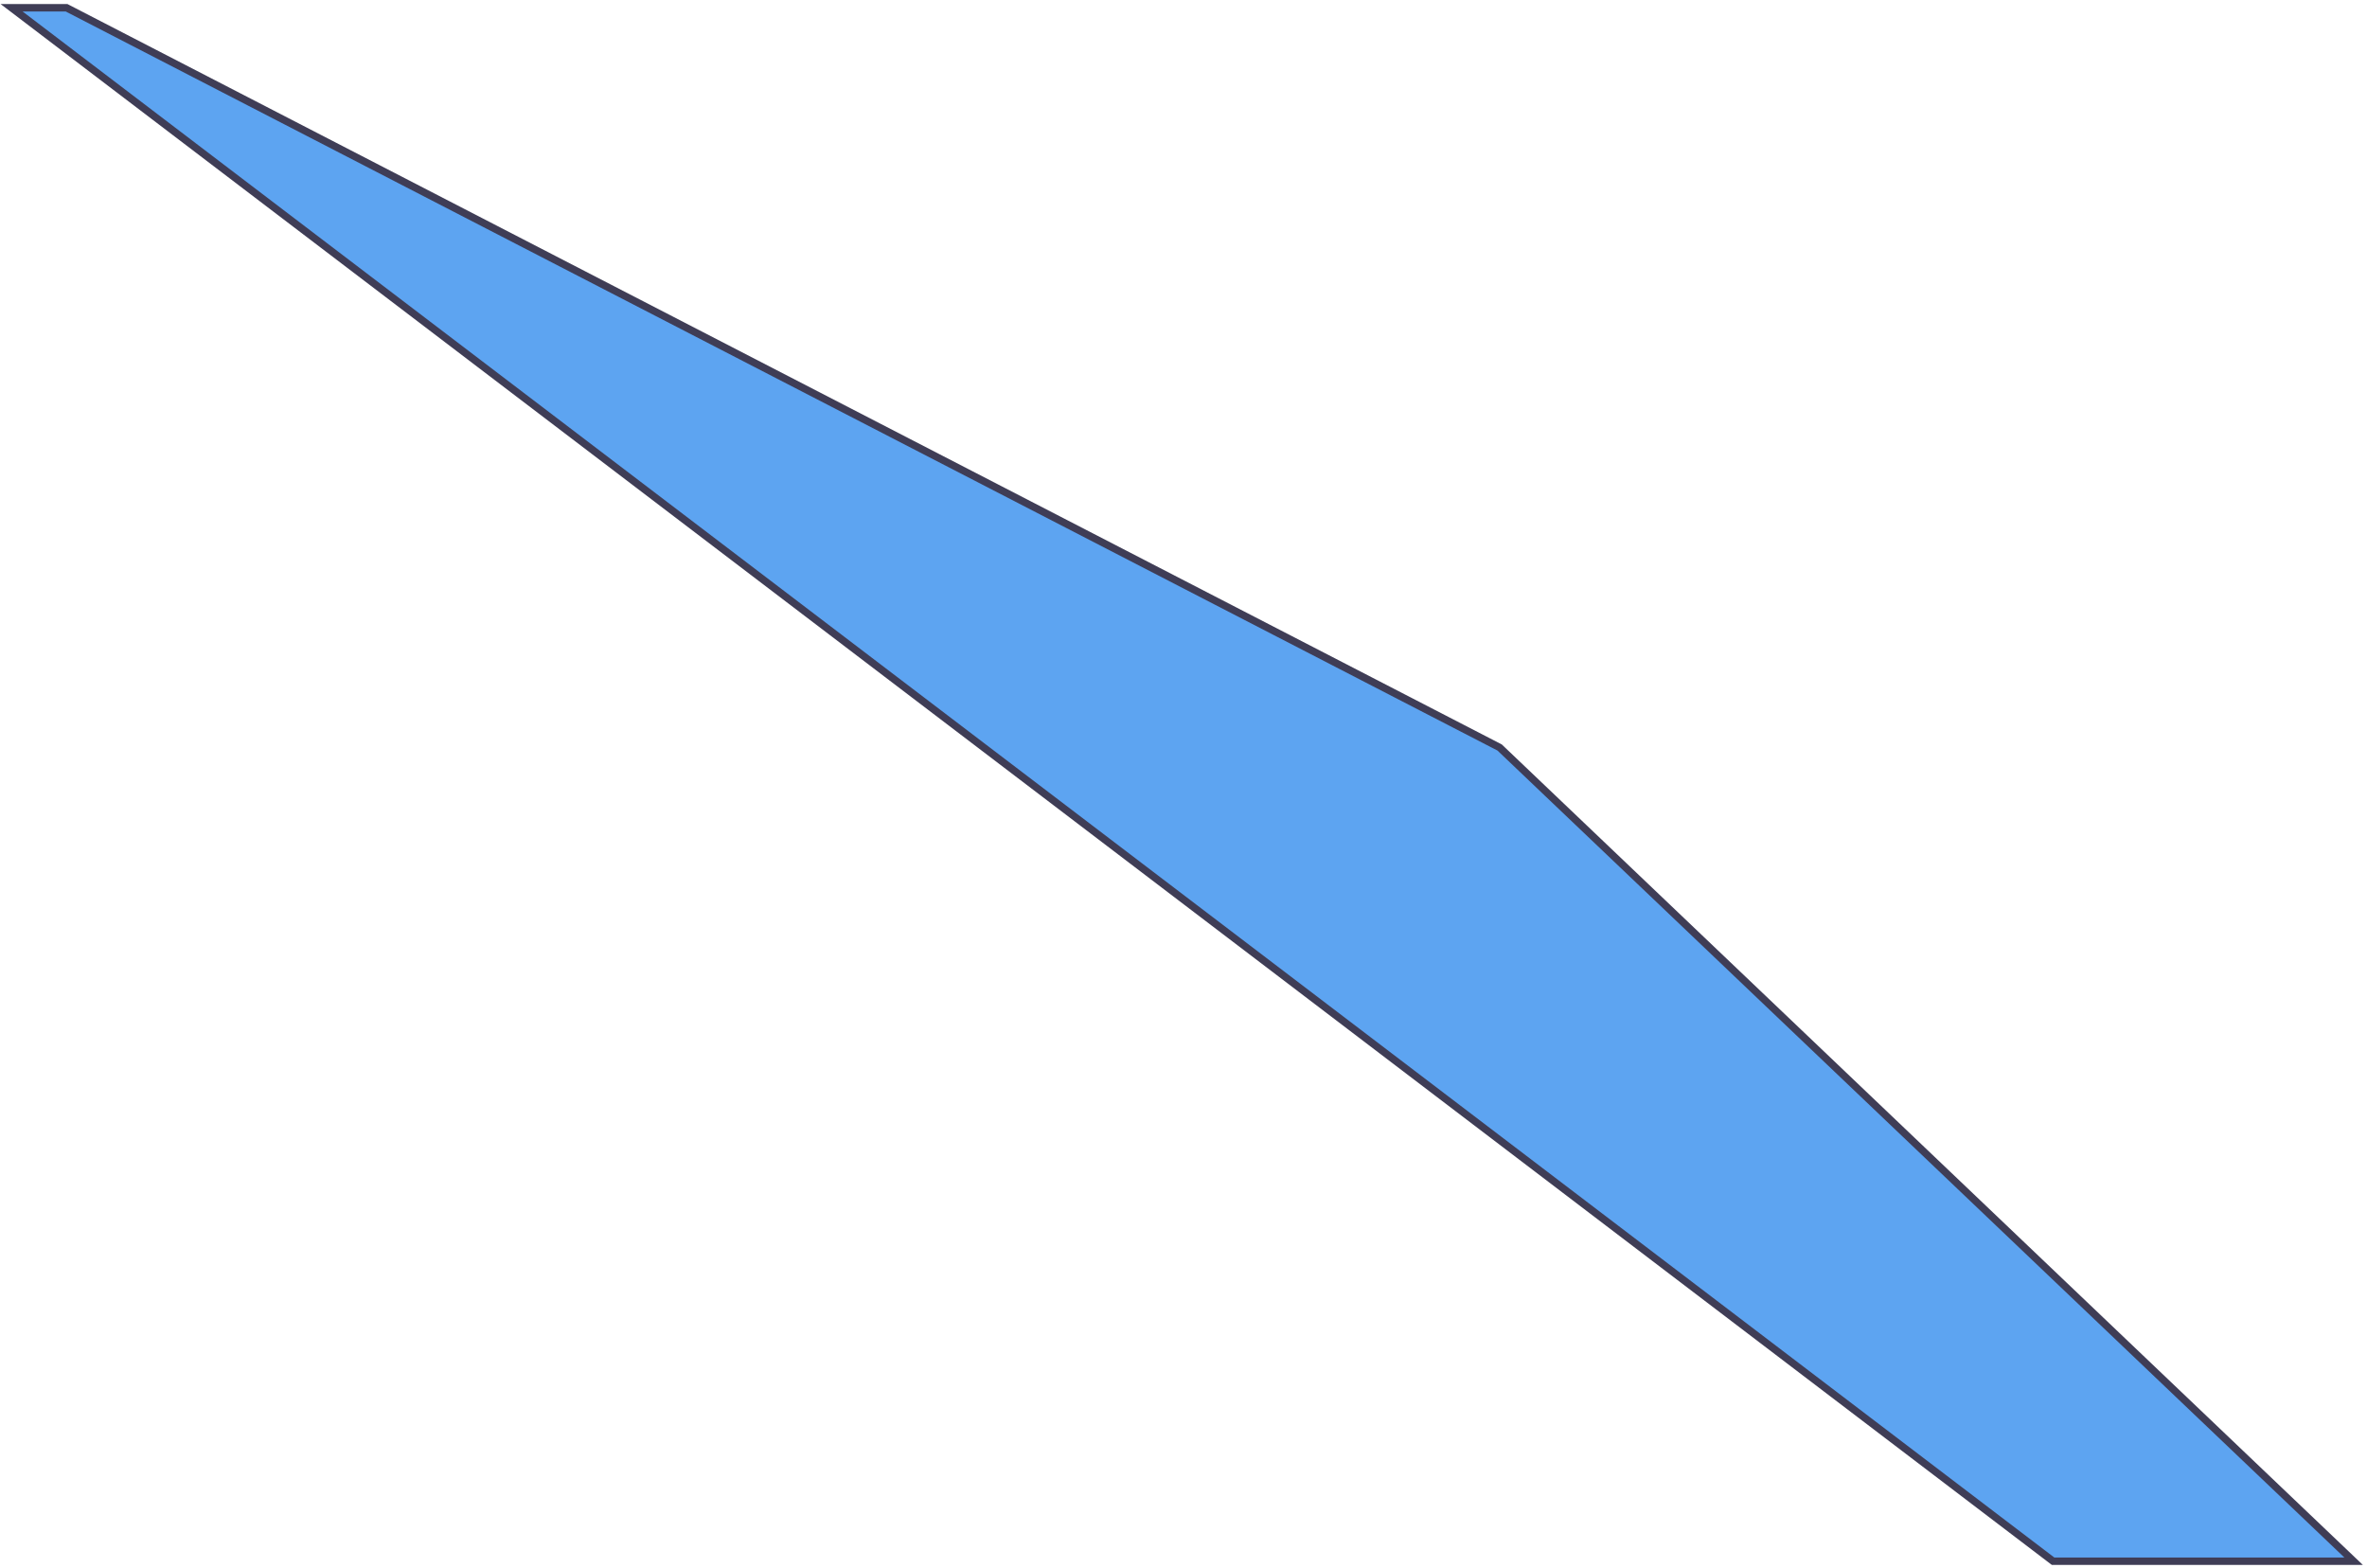 <svg width="320" height="212" viewBox="0 0 320 212" fill="none" xmlns="http://www.w3.org/2000/svg">
<path d="M277.559 211.05L1.568 1.05H9.001L202.74 101.05L318.19 211.05H277.559Z" fill="#358DED" fill-opacity="0.8" stroke="#3F3D56"/>
</svg>
